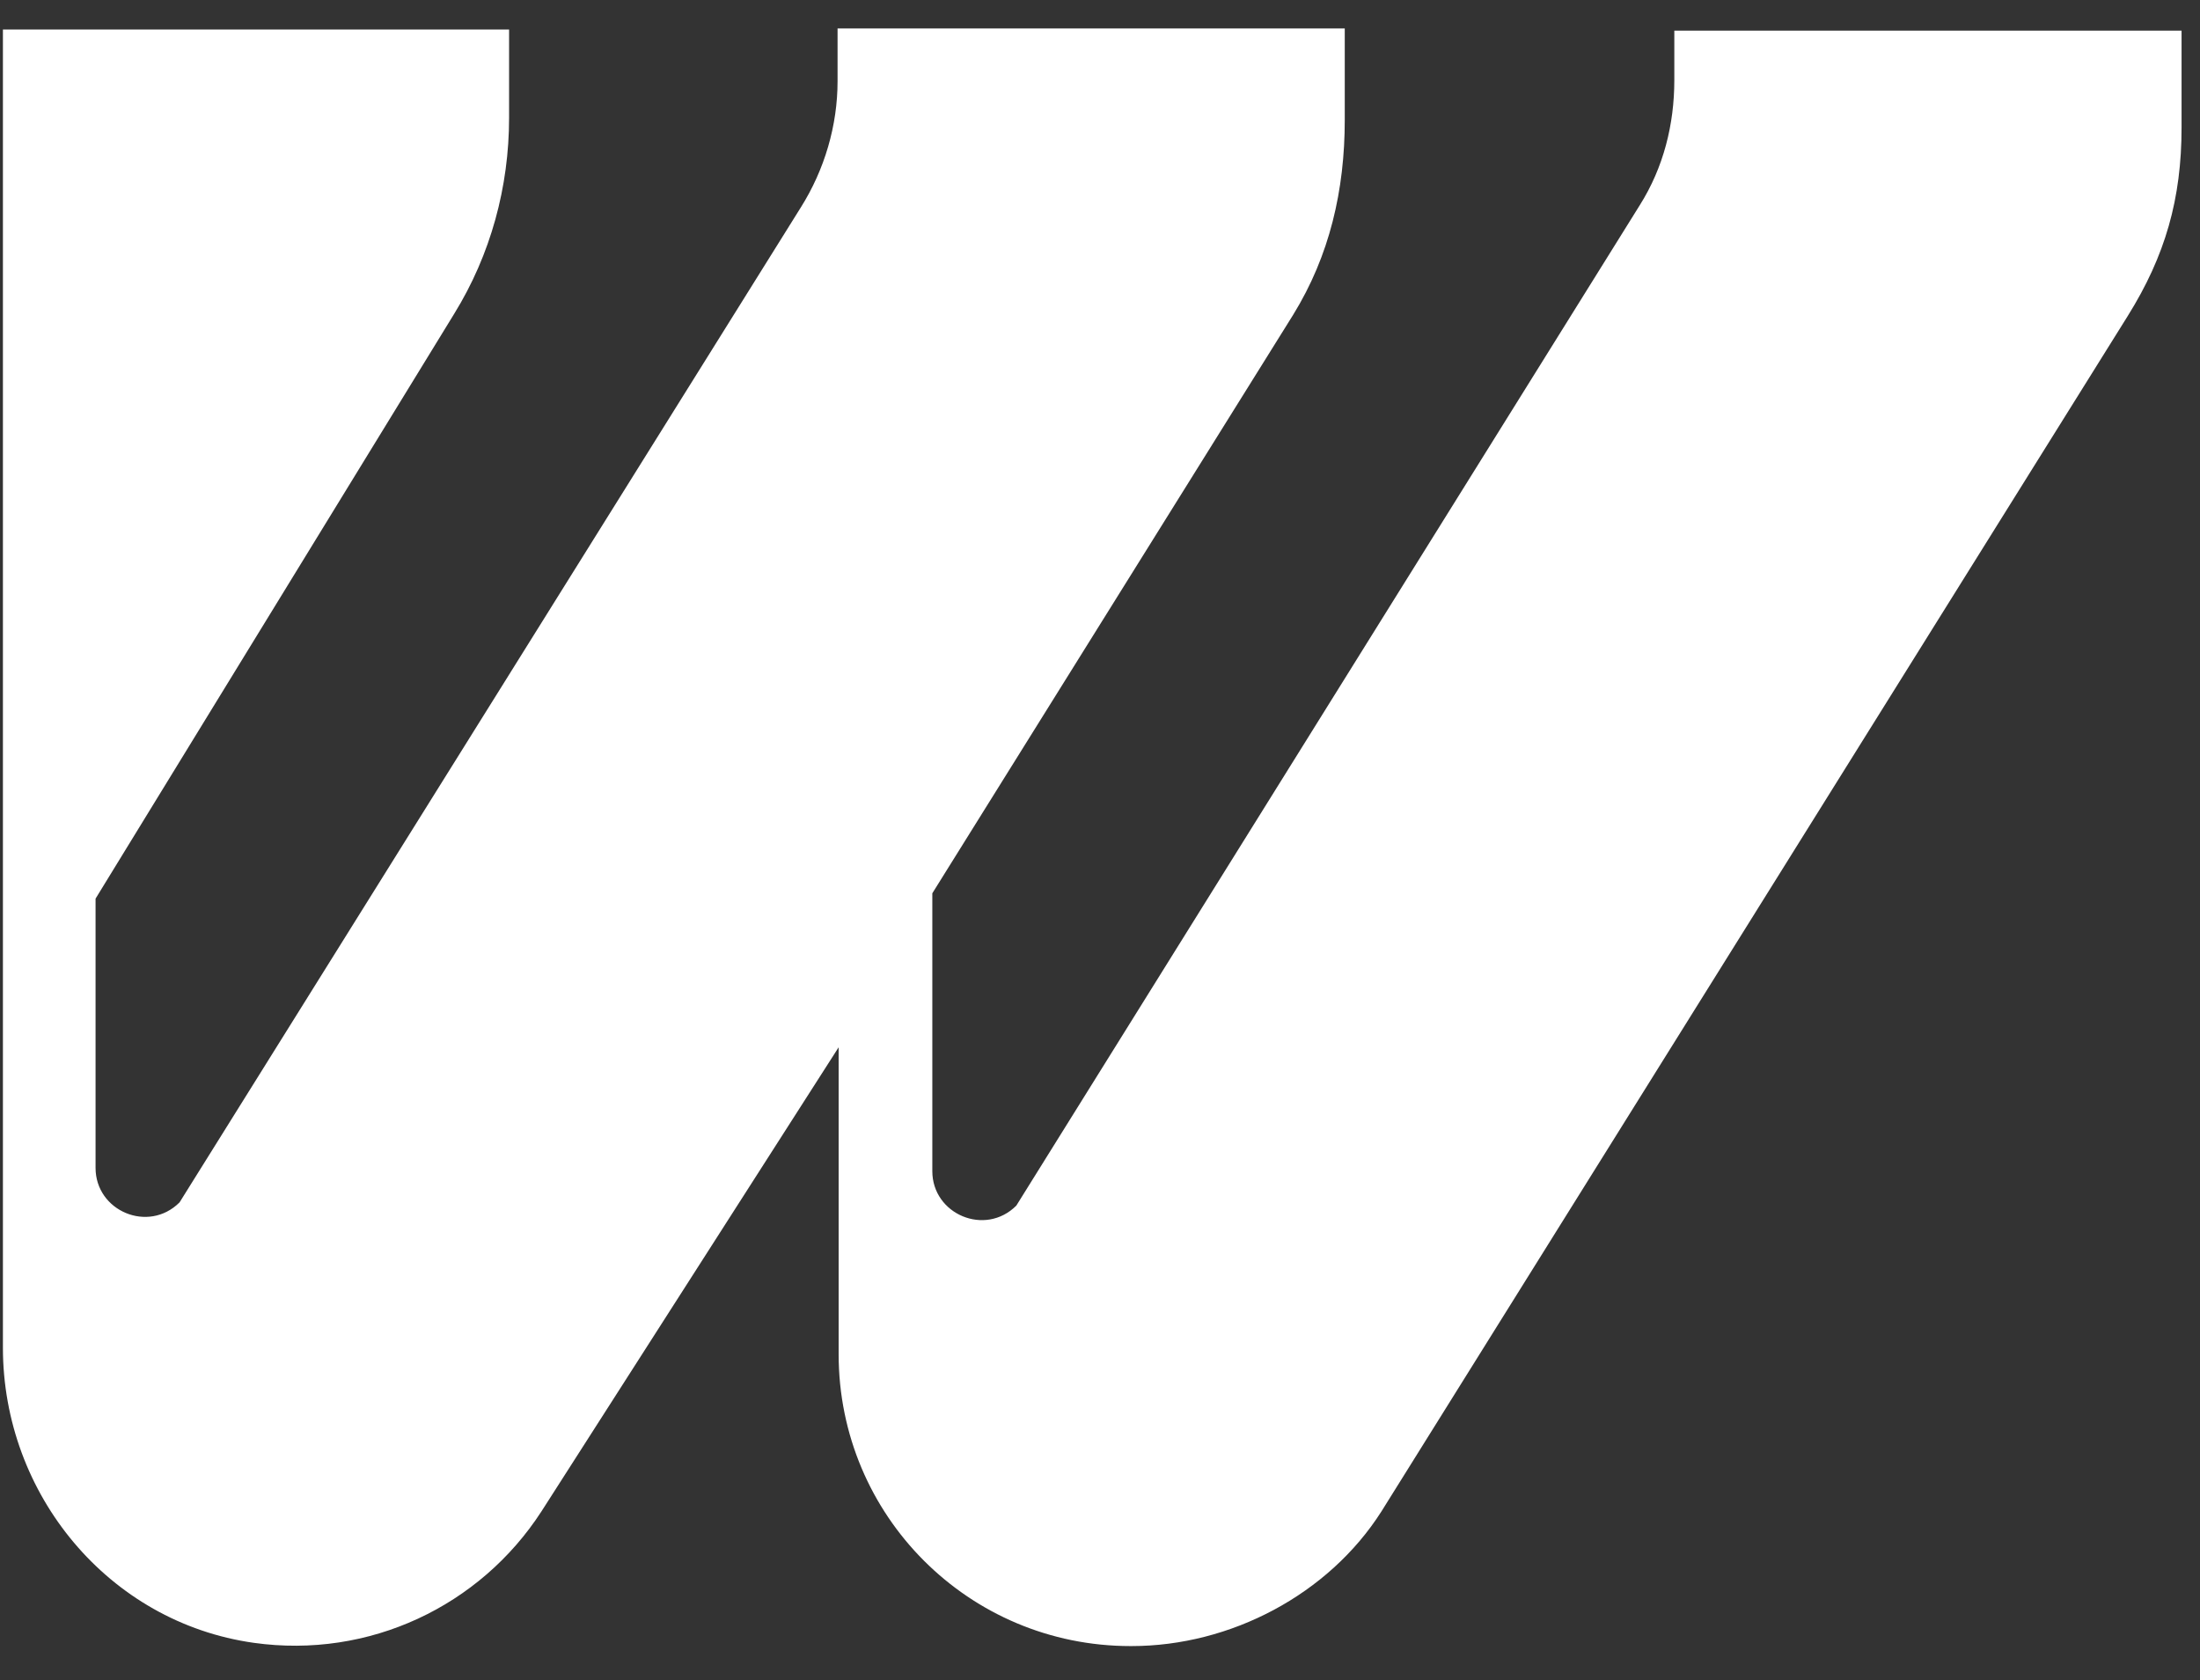 <svg width="55" height="42" viewBox="0 0 55 42" fill="none" xmlns="http://www.w3.org/2000/svg">
<rect x="0" y="0" width="55" height="42" fill="#333333" stroke="none"/>
<path d="M41.858 0.712V2.004C41.858 3.108 41.589 4.185 40.996 5.127L25.408 30.139C24.627 30.919 23.308 30.354 23.308 29.277V22.331L32.327 7.873C33.242 6.392 33.619 4.75 33.619 3V0.712H20.939V2.031C20.939 3.135 20.616 4.238 20.023 5.181L4.489 30.058C3.708 30.838 2.389 30.273 2.389 29.196V22.465L11.354 7.846C12.269 6.365 12.727 4.669 12.727 2.946V0.738H0.073V33.692C0.073 37.354 2.712 40.558 6.346 41.069C9.227 41.473 12 40.154 13.535 37.785L20.966 26.181V33.854C20.966 37.892 24.223 41.15 28.262 41.15H28.289C30.766 41.15 33.216 39.858 34.535 37.785L53.193 7.9C54.135 6.392 54.539 4.965 54.539 3.188V0.765H41.858V0.712Z" fill="white"/>
</svg>

